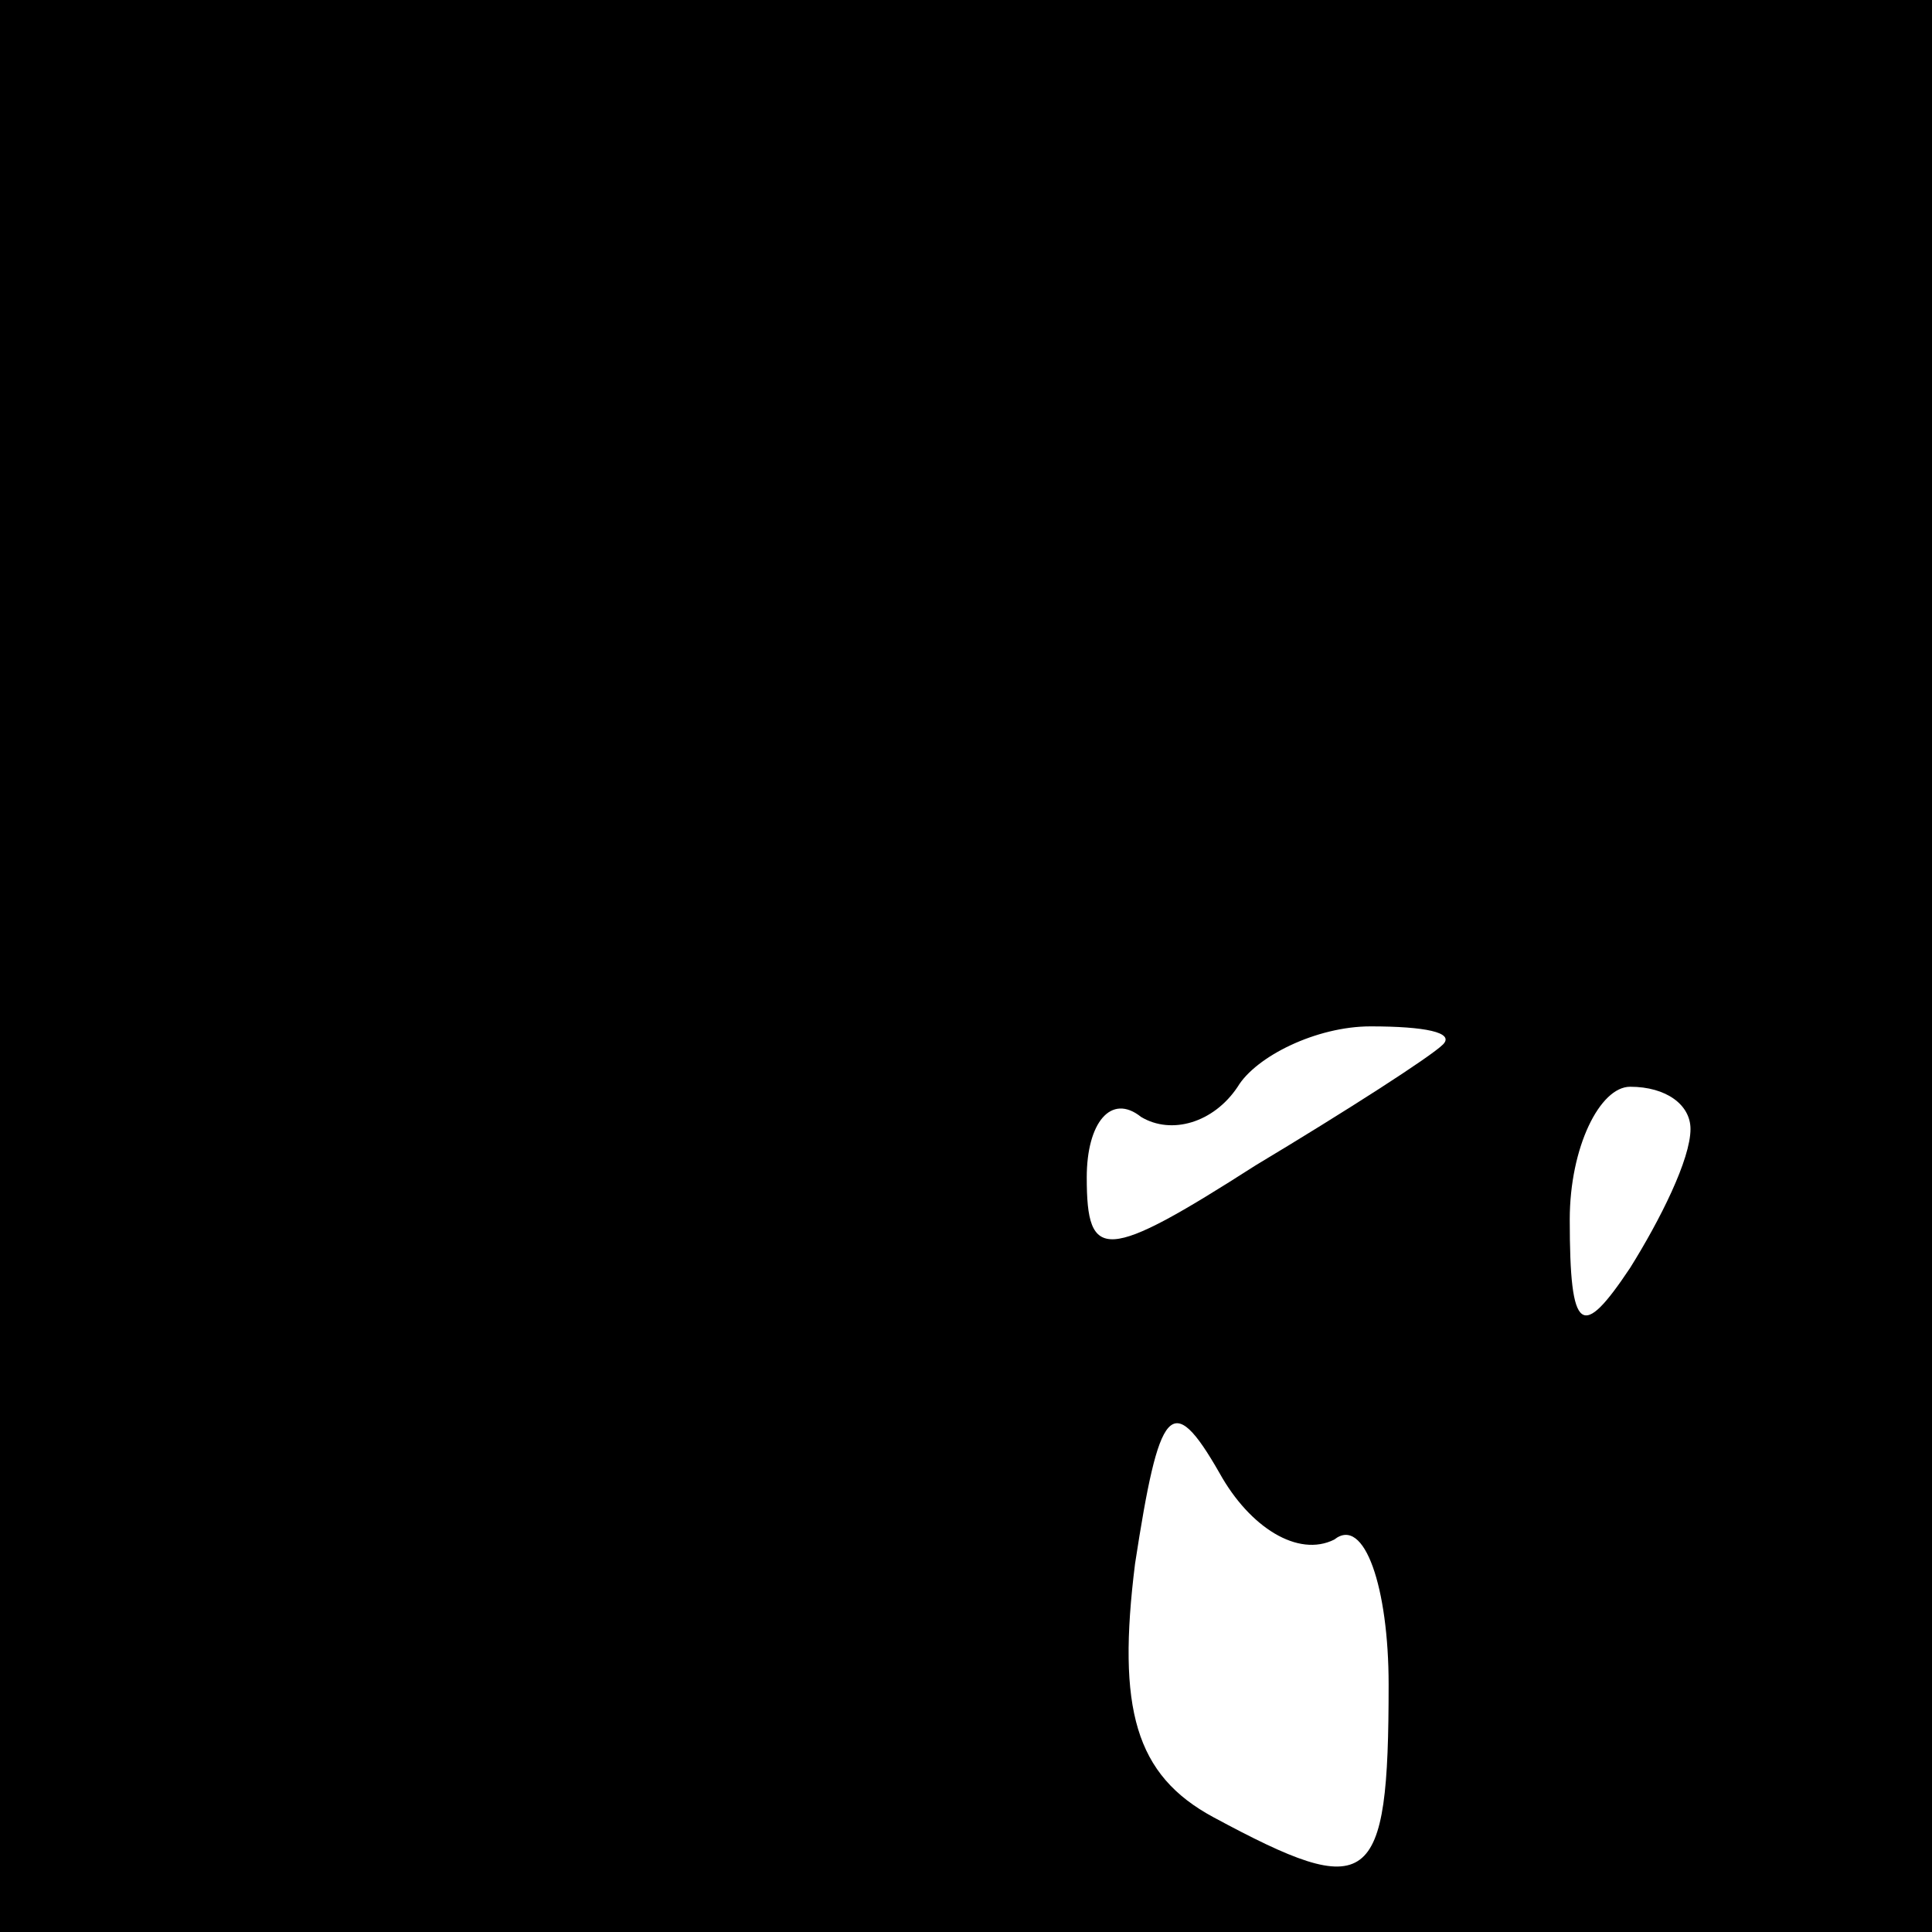 <?xml version="1.0" standalone="no"?>
<!DOCTYPE svg PUBLIC "-//W3C//DTD SVG 20010904//EN"
 "http://www.w3.org/TR/2001/REC-SVG-20010904/DTD/svg10.dtd">
<svg version="1.0" xmlns="http://www.w3.org/2000/svg"
 width="32pt" height="32pt" viewBox="0 0 32 32"
 preserveAspectRatio="xMidYMid meet">
<rect x="0" y="0" width="32" height="32" fill="#808080" stroke="none"/>
<g transform="translate(0,32) scale(0.1,-0.1)"
fill="#000000" stroke="none">
<path fill="#000000" stroke="none" d="M0 160 l0 -160 160 0 160 0 0 160 0
160 -160 0 -160 0 0 -160z"/>
<path fill="#ffffff" stroke="none" d="M239 147 c-2 -2 -16 -11 -31 -20 -25
-16 -28 -16 -28 -2 0 9 4 14 9 10 5 -3 12 -1 16 5 3 5 13 10 22 10 9 0 14 -1
12 -3z"/>
<path fill="#ffffff" stroke="none" d="M280 133 c0 -5 -5 -15 -10 -23 -8 -12
-10 -11 -10 8 0 12 5 22 10 22 6 0 10 -3 10 -7z"/>
<path fill="#ffffff" stroke="none" d="M221 65 c5 4 9 -8 9 -24 0 -34 -3 -36
-29 -22 -13 7 -16 18 -13 42 4 26 6 29 14 15 5 -9 13 -14 19 -11z"/>
</g>
</svg>
